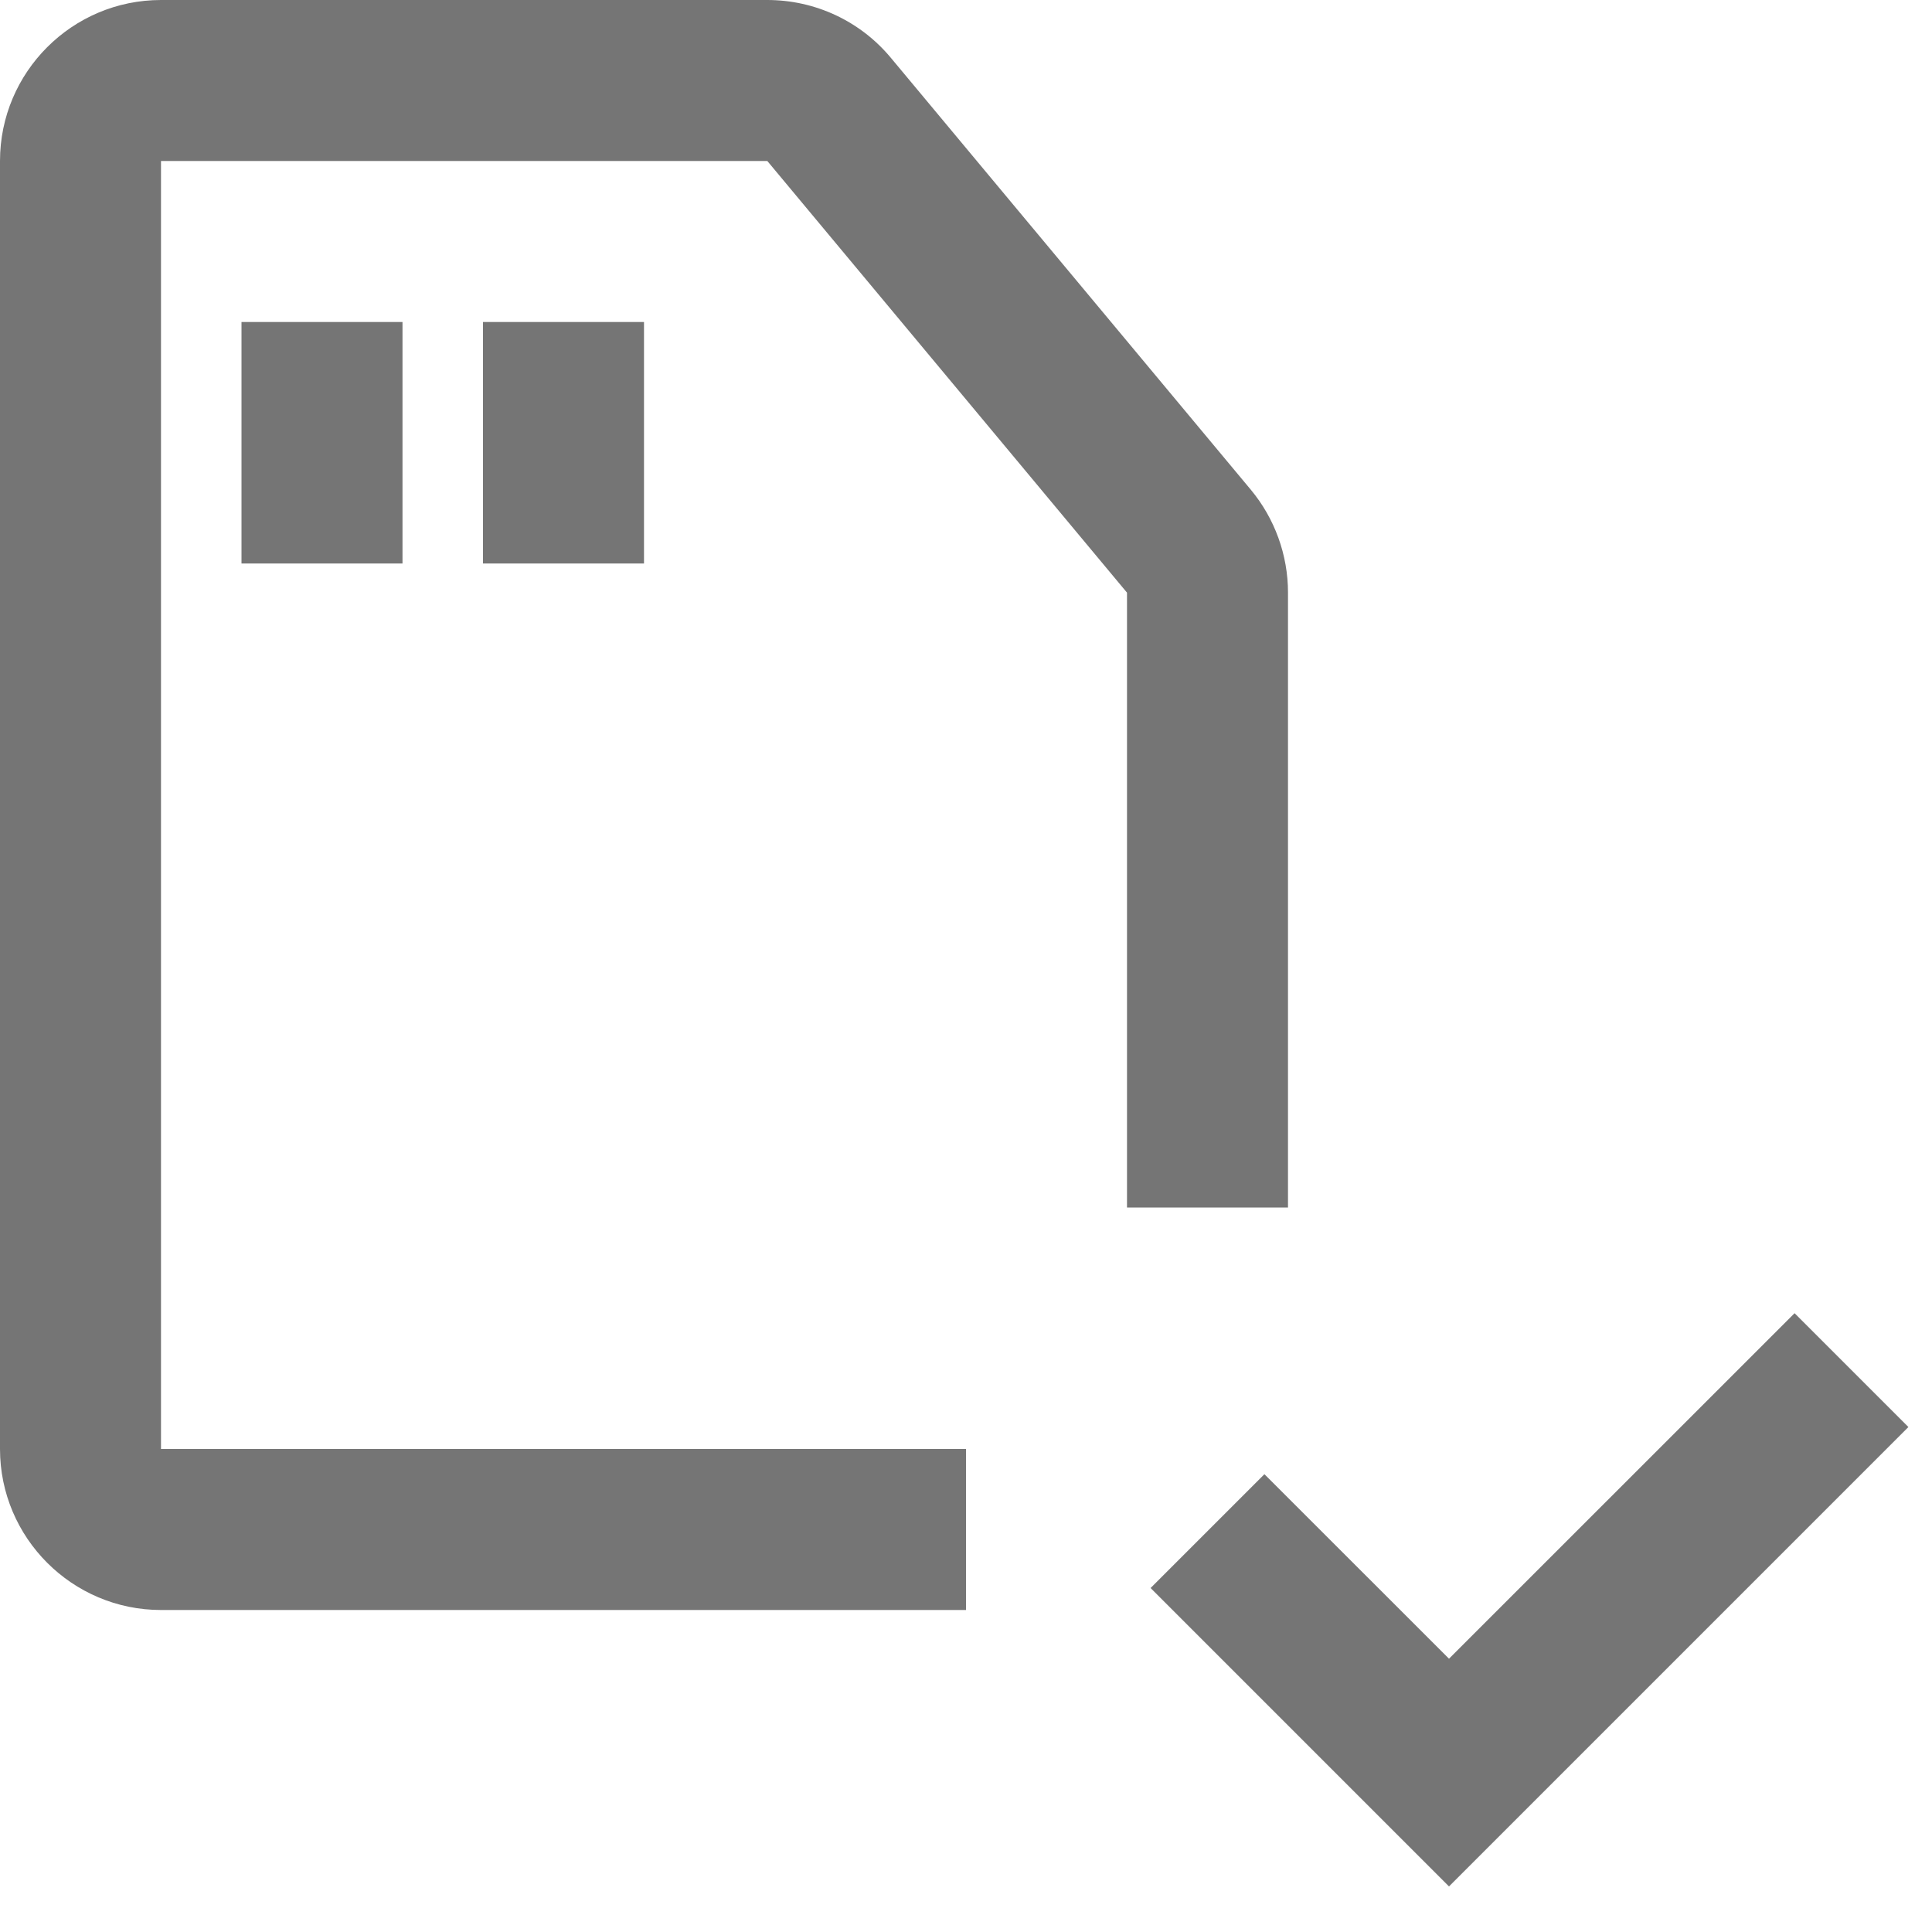 <?xml version="1.0" encoding="iso-8859-1"?>
<!-- Generator: Adobe Illustrator 16.0.0, SVG Export Plug-In . SVG Version: 6.00 Build 0)  -->
<!DOCTYPE svg PUBLIC "-//W3C//DTD SVG 1.1//EN" "http://www.w3.org/Graphics/SVG/1.1/DTD/svg11.dtd">
<svg version="1.1" xmlns="http://www.w3.org/2000/svg" xmlns:xlink="http://www.w3.org/1999/xlink" x="0px" y="0px" width="24px"
	 height="24px" viewBox="0 0 24 24" style="enable-background:new 0 0 24 24;" xml:space="preserve">
<g id="Frame_-_24px">
	<rect style="fill:none;" width="24" height="24"/>
</g>
<g id="Line_Icons">
	<g>
		<g>
			<rect x="3" y="4" style="fill:#757575;" width="2" height="3"/>
		</g>
		<g>
			<rect x="6" y="4" style="fill:#757575;" width="2" height="3"/>
		</g>
		<path style="fill:#757575;" d="M12,18H2V2h7.532L14,7.362V15h2V7.362c0-0.467-0.164-0.921-0.463-1.28L11.068,0.72
			C10.688,0.262,10.127,0,9.531,0H2C0.897,0,0,0.896,0,2v16c0,1.103,0.897,2,2,2h10V18z"/>
		<g>
			<polygon style="fill:#757575;" points="18,23.434 14.293,19.727 15.707,18.313 18,20.605 22.293,16.313 23.707,17.727 			"/>
		</g>
	</g>
</g>
</svg>
